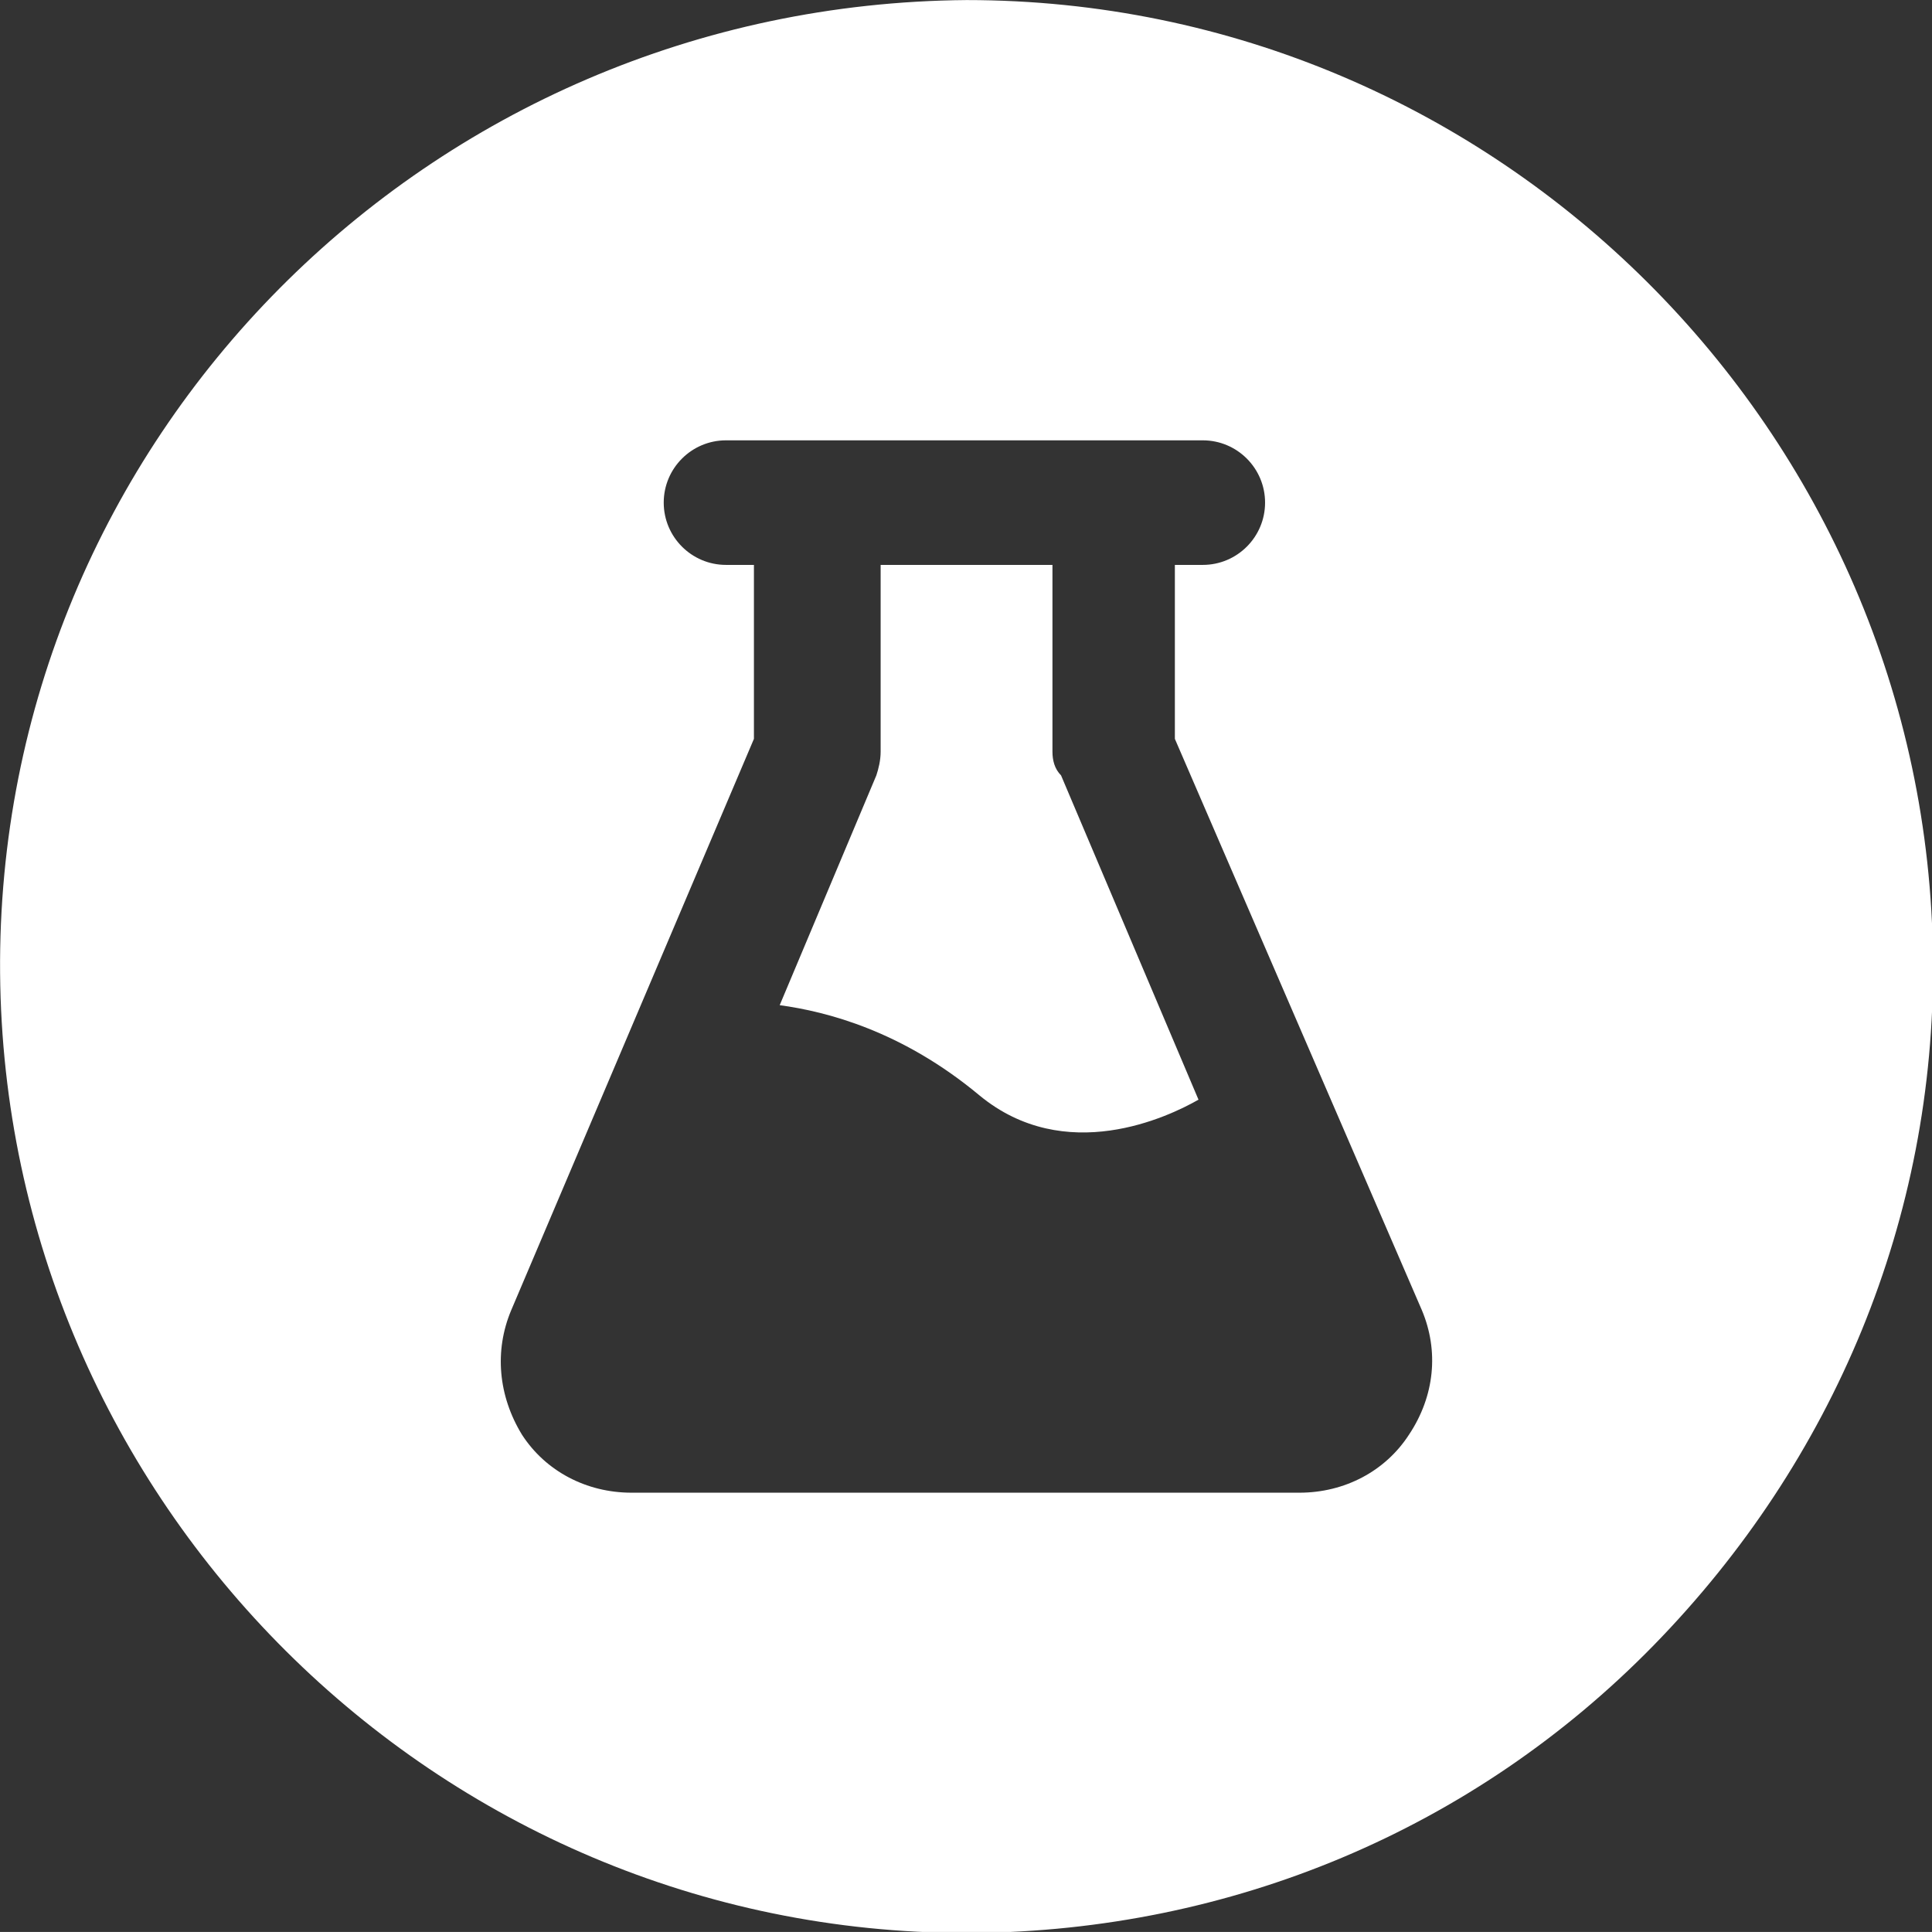 <svg data-v-423bf9ae="" xmlns="http://www.w3.org/2000/svg" viewBox="0 0 60.002 60" class="icon"><rect x="0" y="0" width="60.002" height="60" fill="#333333" stroke="none"/><!----><!----><!----><!----><g data-v-423bf9ae="" id="14443e49-1afe-49b6-b183-5a7fdb73aecc" transform="matrix(0.667,0,0,0.667,-3.332,-3.333)" stroke="none" fill="white"><switch><g><path d="M54 40v-8.7h-8V40c0 .4-.1.8-.2 1.1l-4.5 10.7c2.2.3 5.7 1.2 9.3 4.2 4 3.3 8.8 1 10.2.2l-6.4-15.1c-.3-.3-.4-.7-.4-1.1z"></path><path d="M50 5C24.9 5.2 4.8 25.5 5 50.3 5.2 74.9 25.3 95 50 95h.3c12-.1 23.3-4.8 31.7-13.4 8.4-8.6 13.1-19.9 13-31.9C94.8 25.1 74.7 5 50 5zm20.6 66.8c-1.1 1.7-3 2.7-5.1 2.7H34.4c-2.1 0-4-1-5.1-2.7-1.1-1.8-1.3-3.9-.5-5.8l11.3-26.6v-8.1h-1.3c-1.6 0-2.9-1.3-2.9-2.9 0-1.6 1.3-2.9 2.9-2.9H61c1.6 0 2.9 1.3 2.9 2.9 0 1.6-1.3 2.9-2.9 2.9h-1.3v8.1L71.2 66c.8 1.9.6 4-.6 5.8z"></path></g></switch></g><!----></svg>